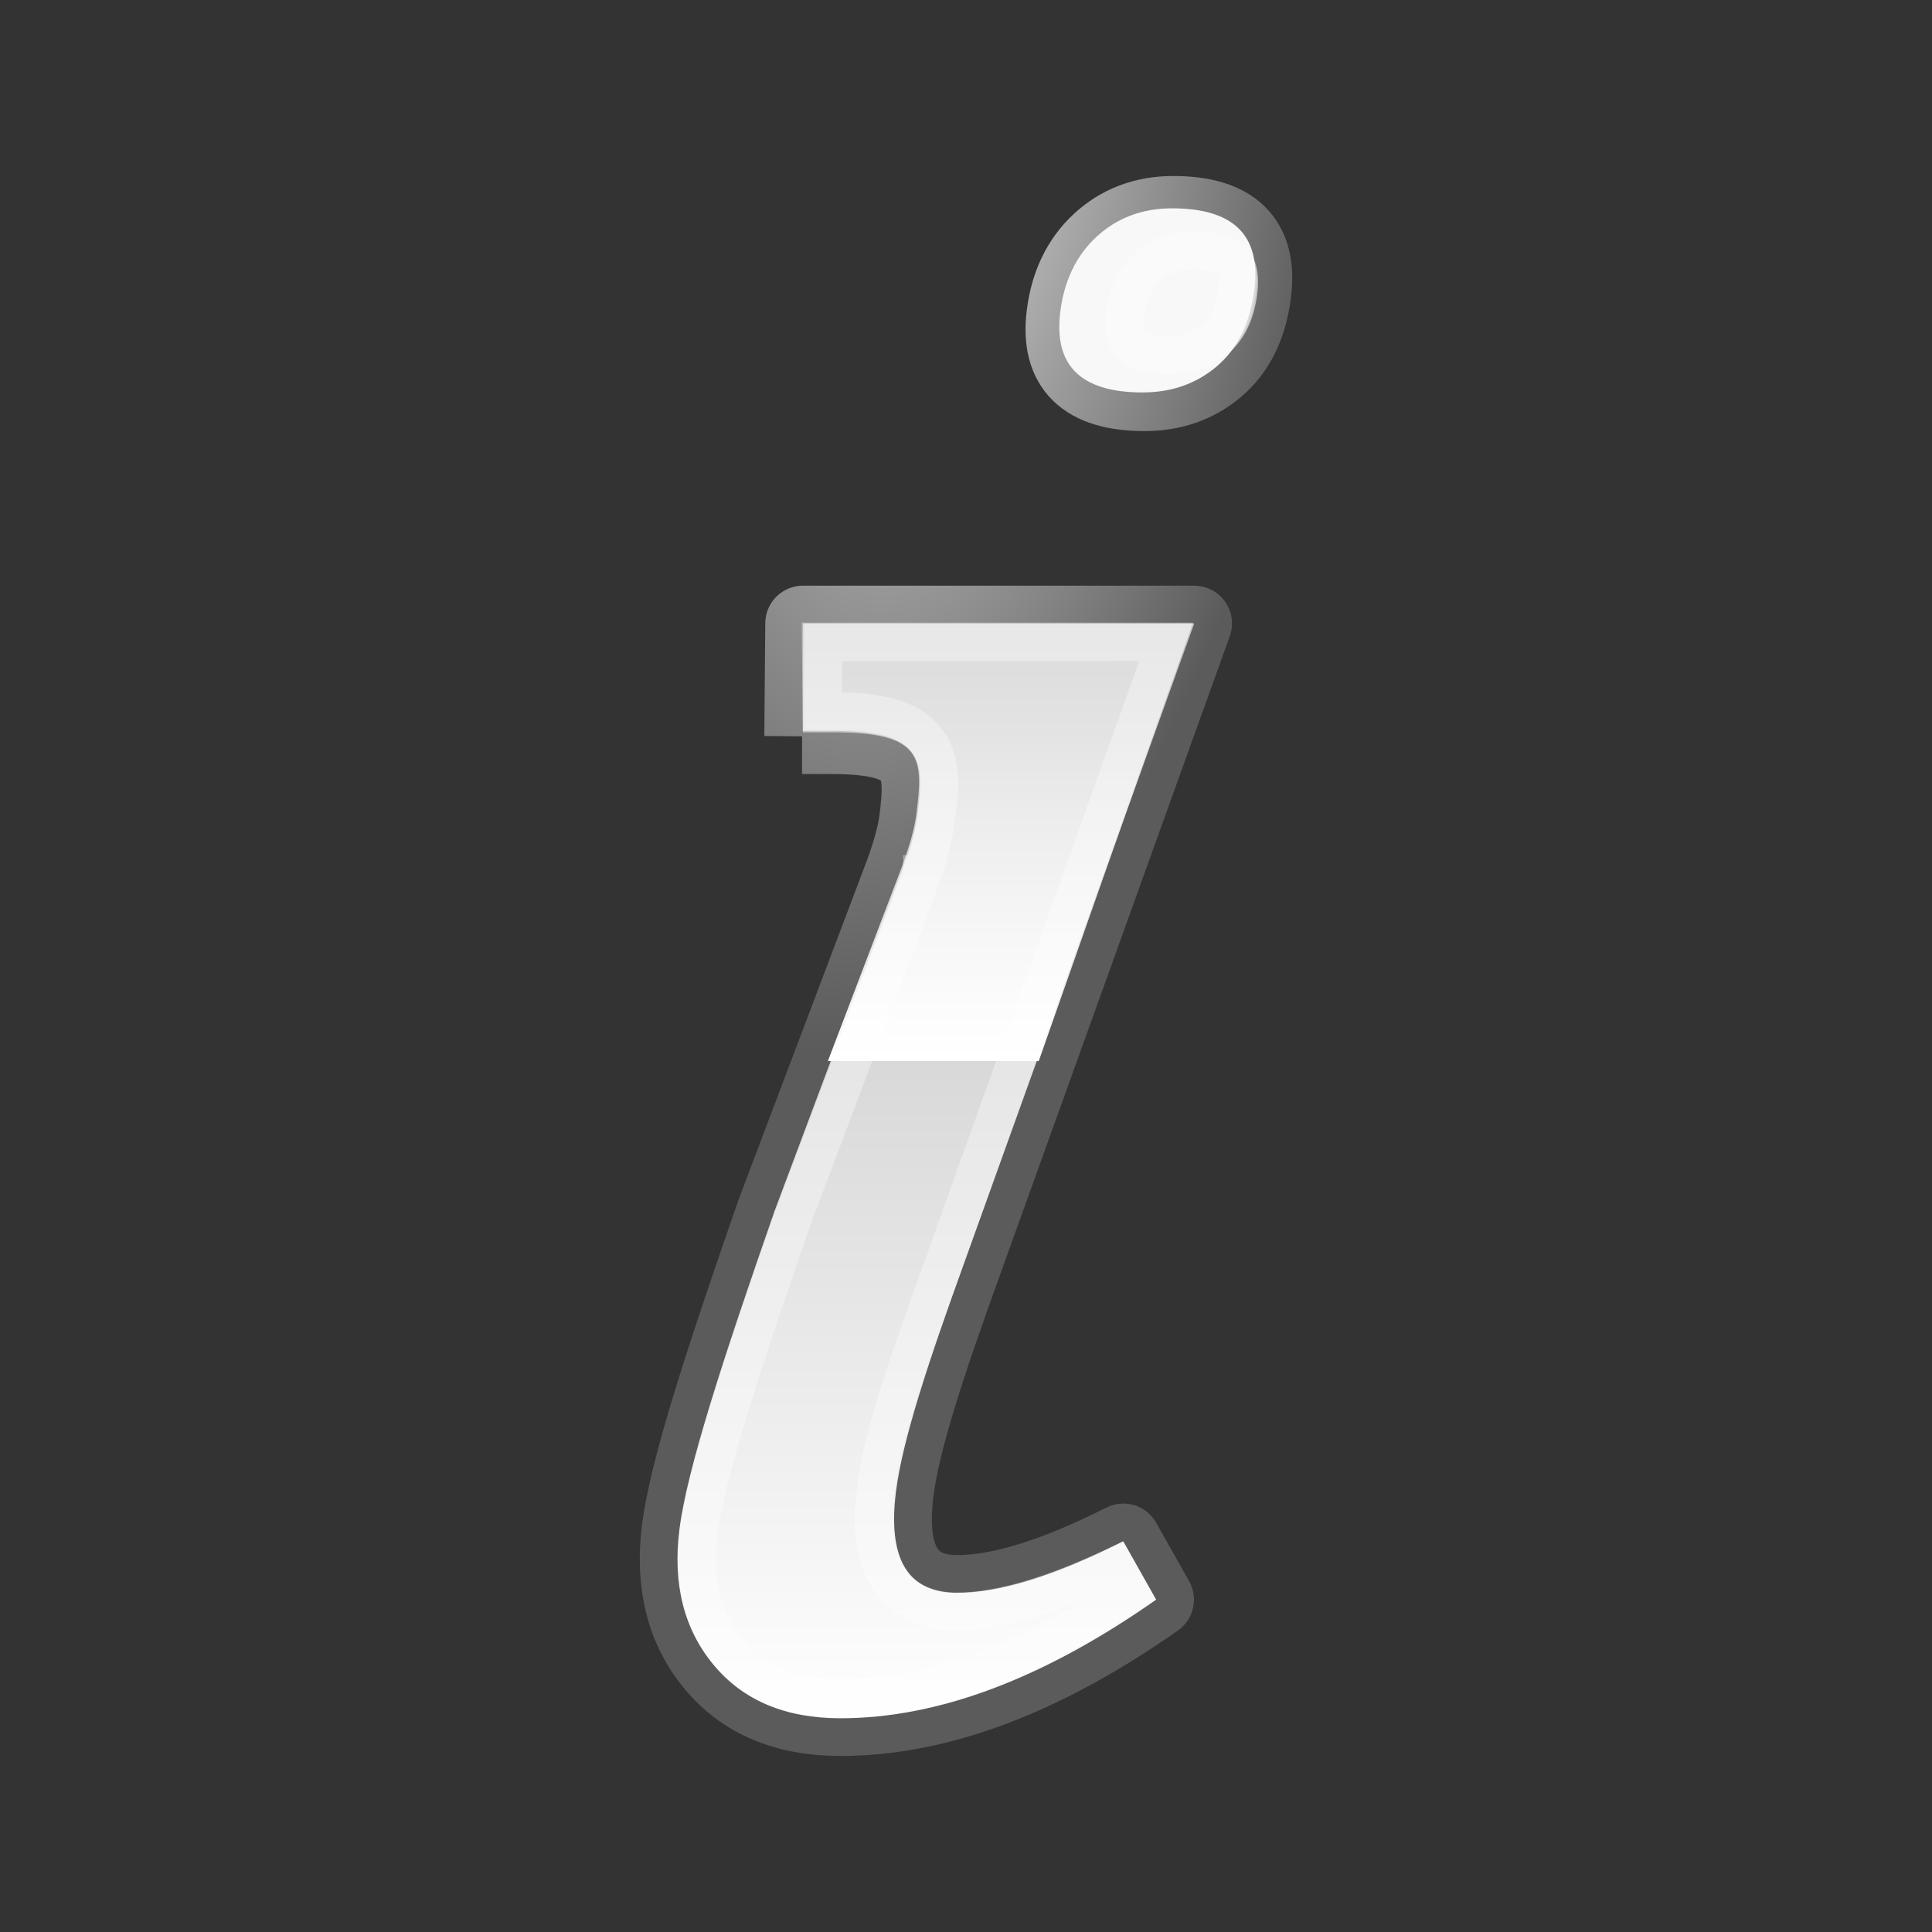 <svg height="256" viewBox="0 0 256 256" width="256" xmlns="http://www.w3.org/2000/svg" xmlns:xlink="http://www.w3.org/1999/xlink">
  <rect x="0" y="0" width="256" height="256" fill="#333333" stroke="none"/>
  <defs>
    <radialGradient id="radialGradient4807" cx="269.963" cy="286.117" gradientTransform="matrix(17.474 0 -5.058 40.391 -3145.234 -11540.956)" gradientUnits="userSpaceOnUse" r="3.067">
      <stop offset="0" stop-color="#d3d3d3"/>
      <stop offset="1" stop-color="#5b5b5b"/>
    </radialGradient>
    <linearGradient id="linearGradient4809" gradientTransform="matrix(16.255 0 -1.822 14.549 -3748.339 -4078.593)" gradientUnits="userSpaceOnUse" x1="274" x2="274" y1="296" y2="287">
      <stop offset="0" stop-color="#fff"/>
      <stop offset="1" stop-color="#c5c5c5"/>
    </linearGradient>
    <linearGradient id="linearGradient4811" gradientTransform="matrix(16.255 0 -1.822 14.549 -55.205 -2027.197)" gradientUnits="userSpaceOnUse" x1="32" x2="32" y1="149" y2="142.738">
      <stop offset="0" stop-color="#fff"/>
      <stop offset="1" stop-color="#fff" stop-opacity="0"/>
    </linearGradient>
  </defs>
  <path d="m151.658 52.121c-7.963 0-11.51-3.471-10.641-10.412.504-4.028 2.05-7.251 4.638-9.668 2.665-2.479 5.936-3.718 9.814-3.719 7.963 0 11.506 3.502 10.63 10.505-.543 4.339-2.171 7.654-4.881 9.947-2.634 2.231-5.82 3.347-9.559 3.347m-45.384 45.445.126-14.959h51.846l-30.62 85.114c-4.555 12.624-8.044 23.071-8.904 29.941-1.119 8.932 1.585 13.397 8.11 13.397 5.661 0 12.998-2.276 22.012-6.828l4.358 7.729c-14.937 10.477-28.883 15.716-41.836 15.716-7.293 0-12.898-2.362-16.816-7.085-3.918-4.723-5.426-10.692-4.523-17.906.989-7.901 5.708-22.427 12.596-42.179l16.993-44.906c1.026-2.834 1.653-5.153 1.878-6.957.925-7.385.66-11.078-11.334-11.078h-3.886" fill="none" stroke="url(#radialGradient4807)" stroke-linejoin="round" stroke-width="10"/>
  <path d="m155.037 49.582c-6.372 0-9.211-2.777-8.515-8.332.404-3.224 1.641-5.803 3.712-7.737 2.132-1.984 4.75-2.976 7.853-2.976 6.372 0 9.208 2.802 8.506 8.406-.434 3.472-1.736 6.125-3.906 7.96-2.107 1.786-4.657 2.678-7.65 2.678m-48.675 47.279.035-14.253h51.846l-30.62 85.114c-4.556 12.624-8.044 23.071-8.904 29.941-1.119 8.932 1.585 13.398 8.109 13.398 5.661 0 12.999-2.276 22.013-6.828l4.358 7.73c-14.938 10.477-28.883 15.716-41.837 15.716-7.293 0-12.898-2.362-16.816-7.085-3.918-4.723-5.426-10.692-4.522-17.906.989-7.901 5.708-22.427 12.595-42.179l17.082-45.612c1.026-2.834 1.652-5.153 1.878-6.957.925-7.386.661-11.078-11.334-11.079h-3.886" fill="url(#linearGradient4809)"/>
  <path d="m106.225 82.5.172 14.54h4.064c11.994 0 11.872 3.526 10.947 10.912-.226 1.804-.843 3.986-1.87 6.82l-9.837 25.818h27.939l20.437-58.09z" fill="url(#linearGradient4811)"/>
  <path d="m151.401 52c-8.162 0-11.799-3.557-10.908-10.673.517-4.129 2.102-7.433 4.754-9.911 2.731-2.541 6.085-3.812 10.06-3.812 8.162 0 11.794 3.59 10.895 10.768-.557 4.447-2.224 7.846-5.003 10.197-2.7 2.287-5.966 3.431-9.799 3.43" fill="#f8f8f8"/>
  <path d="m327.938 268.527c-.343 0-.585.085-.799.283-.21.196-.35.472-.395.826-.037.3.016.439.113.533.098.095.305.178.674.178.311 0.0.556-.104.781-.295.213-.18.331-.416.381-.814.039-.308-.013-.452-.102-.541-.089-.089-.285-.17-.654-.17zm-6.441 6.812v1.195h.16c.411 0 .734.03 1.002.105.268.075.492.206.639.4.293.388.228.852.166 1.346-.032.253-.094.58-.238.979a.34.34 0 0 1 0 .004l-2.25 5.969c-.901 2.584-1.517 4.502-1.637 5.455-.11.877.065 1.539.518 2.084.447.539 1.076.814 1.957.814 1.534 0 3.195-.613 5.014-1.838l-.258-.459c-1.071.505-2.003.789-2.756.789-.504 0-.957-.205-1.197-.6-.24-.395-.282-.907-.203-1.533.122-.977.607-2.321 1.205-3.979l3.838-10.732z" fill="none" opacity=".35" stroke="#fff" stroke-width=".656" transform="matrix(7.623 0 0 7.623 -2341.714 -2013.787)"/>
</svg>
